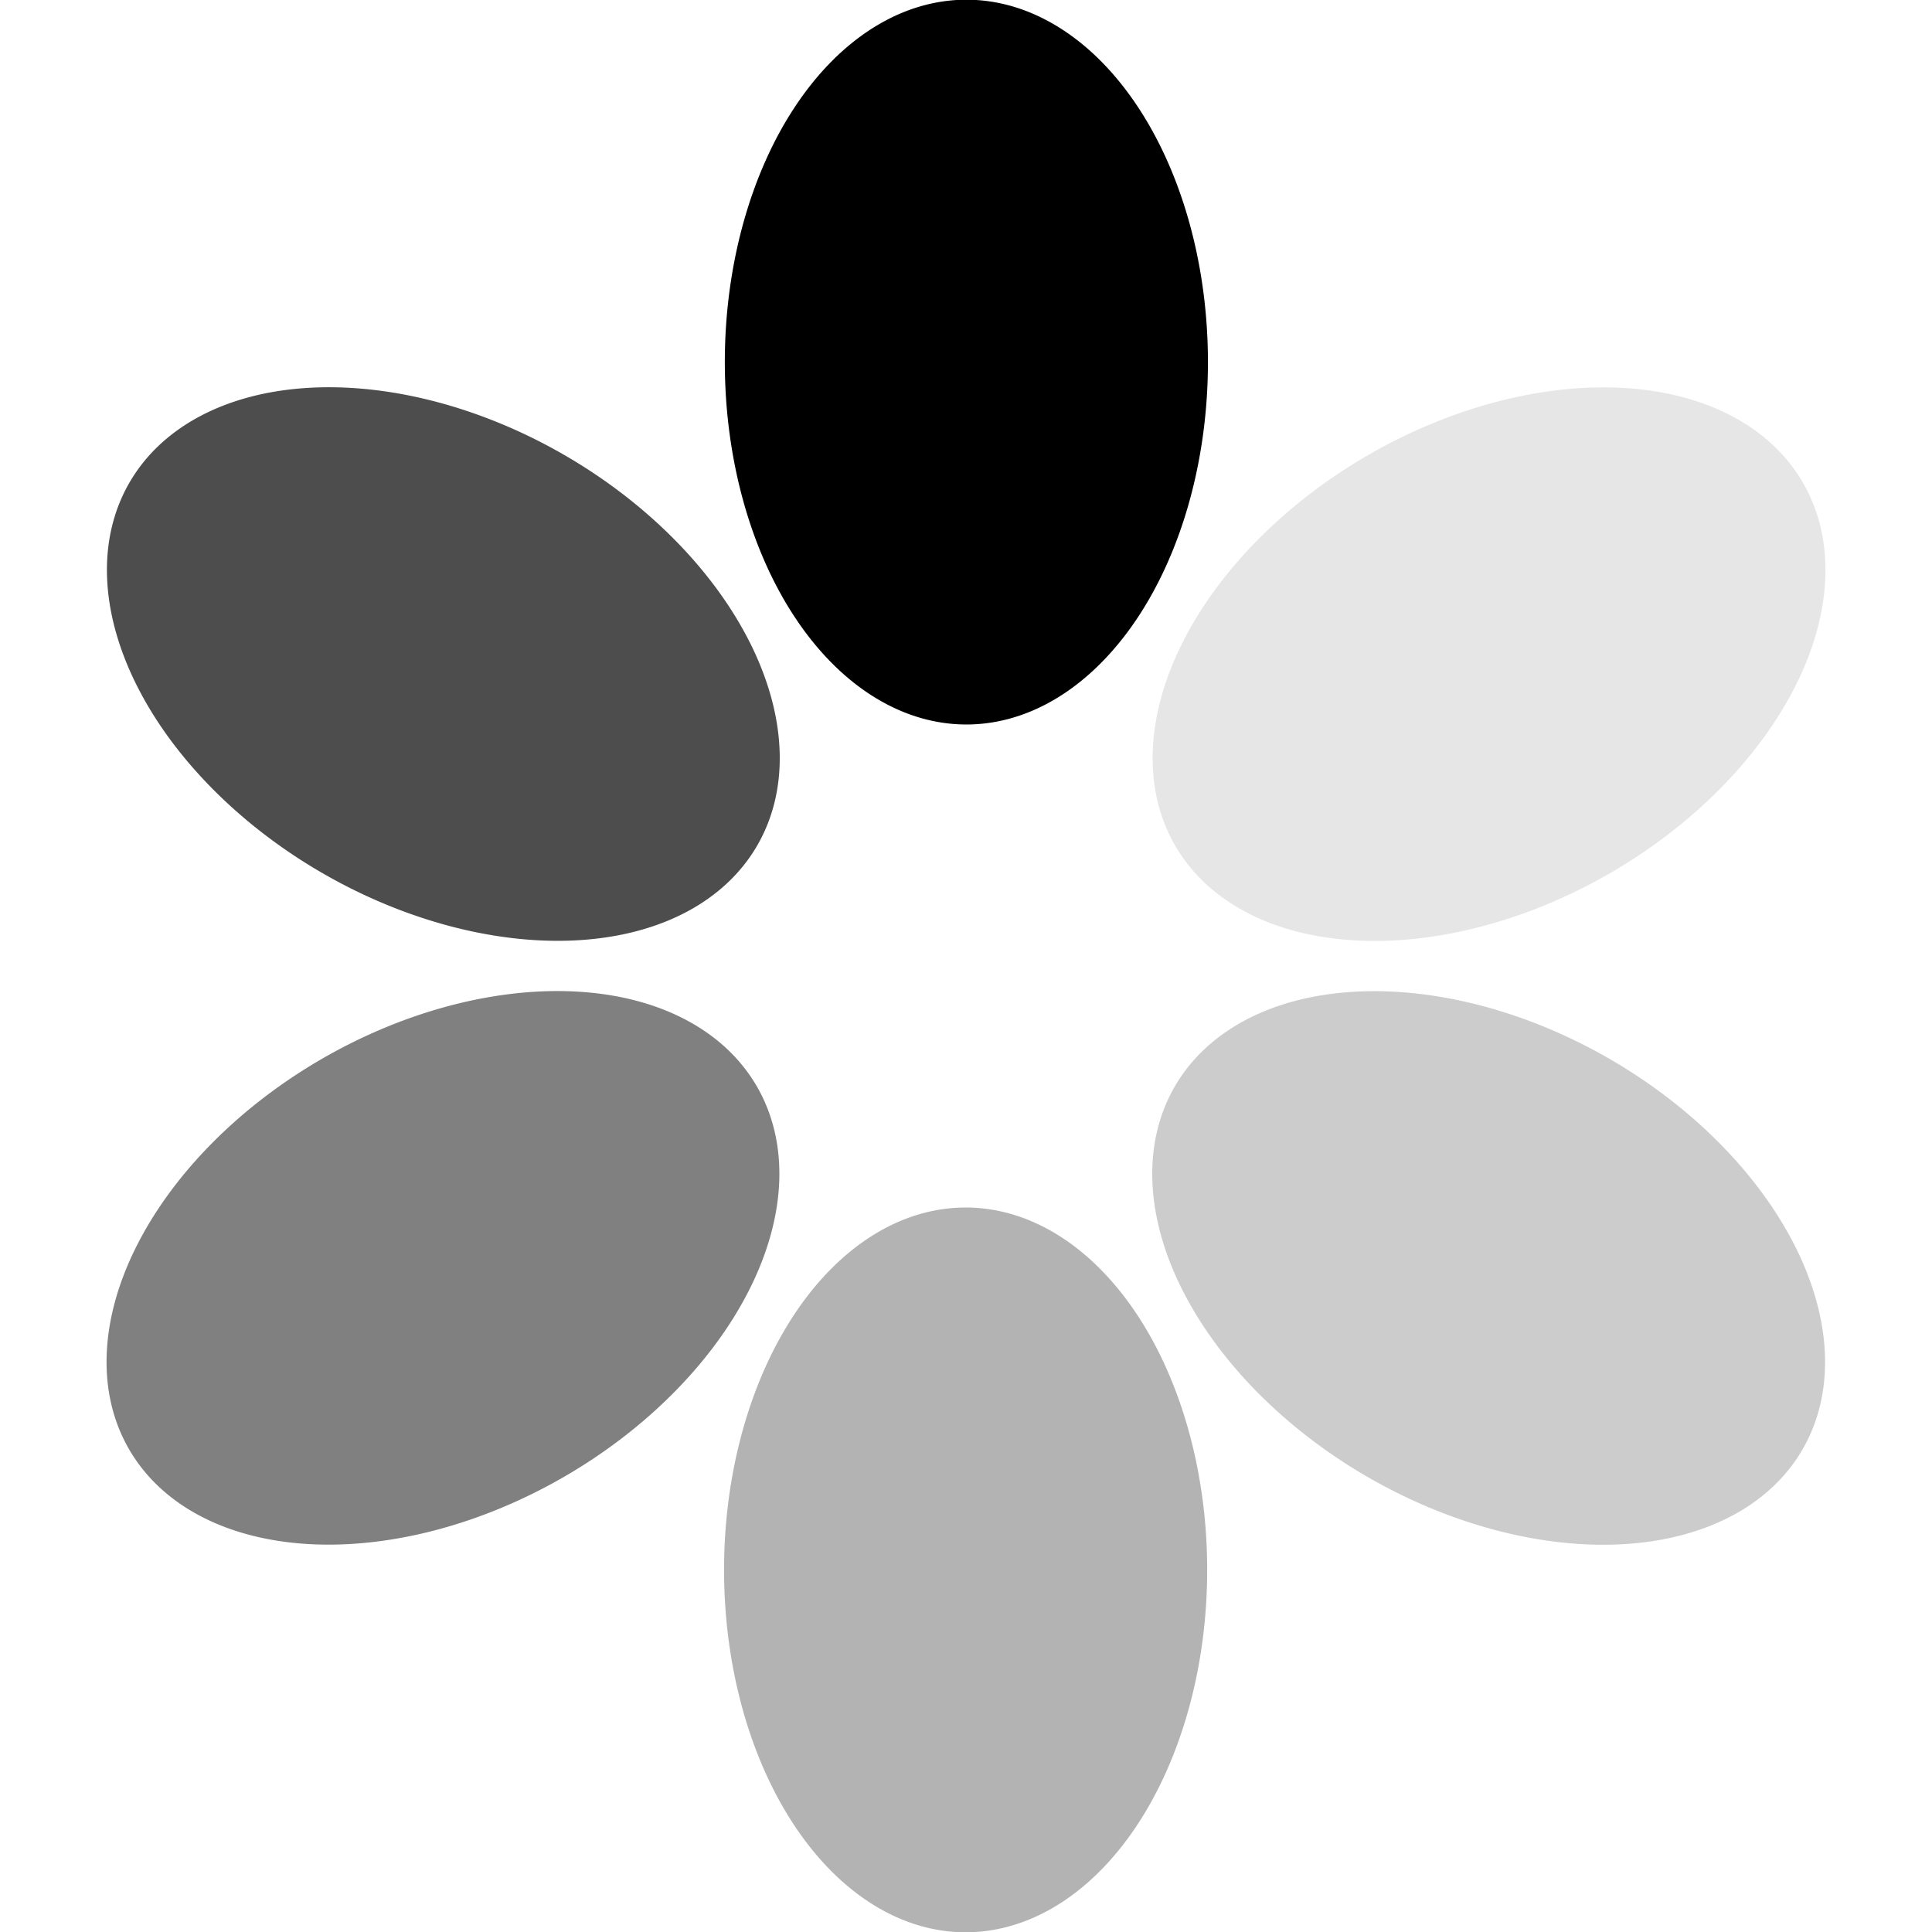 <?xml version="1.0" encoding="UTF-8" standalone="no"?>
<!-- Created with Inkscape (http://www.inkscape.org/) -->

<svg
   xmlns:dc="http://purl.org/dc/elements/1.1/"
   xmlns:cc="http://creativecommons.org/ns#"
   xmlns:rdf="http://www.w3.org/1999/02/22-rdf-syntax-ns#"
   xmlns:svg="http://www.w3.org/2000/svg"
   xmlns="http://www.w3.org/2000/svg"
   xmlns:sodipodi="http://sodipodi.sourceforge.net/DTD/sodipodi-0.dtd"
   xmlns:inkscape="http://www.inkscape.org/namespaces/inkscape"
   width="16px"
   height="16px"
   id="svg2816"
   version="1.1"
   inkscape:version="0.47 r22583"
   inkscape:export-xdpi="90"
   inkscape:export-ydpi="90"
   sodipodi:docname="throbber.svg">
  <defs
     id="defs2818">
    <inkscape:perspective
       sodipodi:type="inkscape:persp3d"
       inkscape:vp_x="0 : 8 : 1"
       inkscape:vp_y="0 : 1000 : 0"
       inkscape:vp_z="16 : 8 : 1"
       inkscape:persp3d-origin="8 : 5.3333333 : 1"
       id="perspective2824" />
    <inkscape:perspective
       id="perspective3618"
       inkscape:persp3d-origin="0.5 : 0.33333333 : 1"
       inkscape:vp_z="1 : 0.5 : 1"
       inkscape:vp_y="0 : 1000 : 0"
       inkscape:vp_x="0 : 0.5 : 1"
       sodipodi:type="inkscape:persp3d" />
    <inkscape:perspective
       id="perspective4392"
       inkscape:persp3d-origin="0.5 : 0.33333333 : 1"
       inkscape:vp_z="1 : 0.5 : 1"
       inkscape:vp_y="0 : 1000 : 0"
       inkscape:vp_x="0 : 0.5 : 1"
       sodipodi:type="inkscape:persp3d" />
    <inkscape:perspective
       id="perspective4392-7"
       inkscape:persp3d-origin="0.5 : 0.33333333 : 1"
       inkscape:vp_z="1 : 0.5 : 1"
       inkscape:vp_y="0 : 1000 : 0"
       inkscape:vp_x="0 : 0.5 : 1"
       sodipodi:type="inkscape:persp3d" />
    <inkscape:perspective
       id="perspective4392-6"
       inkscape:persp3d-origin="0.5 : 0.33333333 : 1"
       inkscape:vp_z="1 : 0.5 : 1"
       inkscape:vp_y="0 : 1000 : 0"
       inkscape:vp_x="0 : 0.5 : 1"
       sodipodi:type="inkscape:persp3d" />
    <inkscape:perspective
       id="perspective4392-73"
       inkscape:persp3d-origin="0.5 : 0.33333333 : 1"
       inkscape:vp_z="1 : 0.5 : 1"
       inkscape:vp_y="0 : 1000 : 0"
       inkscape:vp_x="0 : 0.5 : 1"
       sodipodi:type="inkscape:persp3d" />
    <inkscape:perspective
       id="perspective4392-2"
       inkscape:persp3d-origin="0.5 : 0.33333333 : 1"
       inkscape:vp_z="1 : 0.5 : 1"
       inkscape:vp_y="0 : 1000 : 0"
       inkscape:vp_x="0 : 0.5 : 1"
       sodipodi:type="inkscape:persp3d" />
  </defs>
  <sodipodi:namedview
     id="base"
     pagecolor="#ffffff"
     bordercolor="#666666"
     borderopacity="1.0"
     inkscape:pageopacity="0.0"
     inkscape:pageshadow="2"
     inkscape:zoom="10.859375"
     inkscape:cx="3.0797409"
     inkscape:cy="6.1241029"
     inkscape:current-layer="layer1"
     showgrid="true"
     inkscape:grid-bbox="true"
     inkscape:document-units="px"
     inkscape:window-width="1280"
     inkscape:window-height="950"
     inkscape:window-x="0"
     inkscape:window-y="25"
     inkscape:window-maximized="1">
    <inkscape:grid
       type="xygrid"
       id="grid4380" />
  </sodipodi:namedview>
  <g
     id="layer1"
     inkscape:label="Layer 1"
     inkscape:groupmode="layer">
    <path
       sodipodi:type="arc"
       style="fill:#000000;stroke-width:0.996;stroke-miterlimit:4;stroke-dasharray:none"
       id="path3606"
       sodipodi:cx="7.5572038"
       sodipodi:cy="1.7252818"
       sodipodi:rx="1.016466"
       sodipodi:ry="1.5467961"
       d="m 8.574,1.725 a 1.016,1.547 0 1 1 -2.033,0 1.016,1.547 0 1 1 2.033,0 z"
       transform="matrix(1.968,0,0,1.939,-6.87,-0.346)"
       inkscape:export-xdpi="90"
       inkscape:export-ydpi="90" />
    <rect
       style="fill:none;stroke:none"
       id="rect4382"
       width="16"
       height="16"
       x="-2.8393347e-07"
       y="-2.3374795e-07"
       inkscape:export-xdpi="90"
       inkscape:export-ydpi="90" />
    <path
       sodipodi:type="arc"
       style="fill:#4d4d4d;stroke-width:0.996;stroke-miterlimit:4;stroke-dasharray:none"
       id="path3606-0"
       sodipodi:cx="7.5572038"
       sodipodi:cy="1.7252818"
       sodipodi:rx="1.016466"
       sodipodi:ry="1.5467961"
       d="m 8.574,1.725 a 1.016,1.547 0 1 1 -2.033,0 1.016,1.547 0 1 1 2.033,0 z"
       transform="matrix(0.984,-1.704,1.68,0.97,-6.663,16.704)"
       inkscape:export-xdpi="90"
       inkscape:export-ydpi="90" />
    <rect
       style="fill:none;stroke:none"
       id="rect4382-8"
       width="16"
       height="16"
       x="-18.928"
       y="-5.072"
       inkscape:export-xdpi="90"
       inkscape:export-ydpi="90"
       transform="matrix(-0.5,-0.866,0.866,-0.5,0,0)" />
    <path
       sodipodi:type="arc"
       style="fill:#808080;stroke-width:0.996;stroke-miterlimit:4;stroke-dasharray:none"
       id="path3606-9"
       sodipodi:cx="7.5572038"
       sodipodi:cy="1.7252818"
       sodipodi:rx="1.016466"
       sodipodi:ry="1.5467961"
       d="m 8.574,1.725 a 1.016,1.547 0 1 1 -2.033,0 1.016,1.547 0 1 1 2.033,0 z"
       transform="matrix(-0.984,-1.704,1.68,-0.97,8.207,25.051)"
       inkscape:export-xdpi="90"
       inkscape:export-ydpi="90" />
    <rect
       style="fill:none;stroke:none"
       id="rect4382-86"
       width="16"
       height="16"
       x="-18.928"
       y="-5.072"
       inkscape:export-xdpi="90"
       inkscape:export-ydpi="90"
       transform="matrix(-0.5,-0.866,0.866,-0.5,0,0)" />
    <path
       sodipodi:type="arc"
       style="fill:#b3b3b3;stroke-width:0.996;stroke-miterlimit:4;stroke-dasharray:none"
       id="path3606-3"
       sodipodi:cx="7.5572038"
       sodipodi:cy="1.7252818"
       sodipodi:rx="1.016466"
       sodipodi:ry="1.5467961"
       d="m 8.574,1.725 a 1.016,1.547 0 1 1 -2.033,0 1.016,1.547 0 1 1 2.033,0 z"
       transform="matrix(-1.968,0,0,-1.939,22.87,16.346)"
       inkscape:export-xdpi="90"
       inkscape:export-ydpi="90" />
    <rect
       style="fill:none;stroke:none"
       id="rect4382-9"
       width="16"
       height="16"
       x="-16"
       y="-16"
       inkscape:export-xdpi="90"
       inkscape:export-ydpi="90"
       transform="scale(-1,-1)" />
    <path
       sodipodi:type="arc"
       style="fill:#cccccc;stroke-width:0.996;stroke-miterlimit:4;stroke-dasharray:none"
       id="path3606-07"
       sodipodi:cx="7.5572038"
       sodipodi:cy="1.7252818"
       sodipodi:rx="1.016466"
       sodipodi:ry="1.5467961"
       d="m 8.574,1.725 a 1.016,1.547 0 1 1 -2.033,0 1.016,1.547 0 1 1 2.033,0 z"
       transform="matrix(-0.984,1.704,-1.68,-0.97,22.663,-0.704)"
       inkscape:export-xdpi="90"
       inkscape:export-ydpi="90" />
    <rect
       style="fill:none;stroke:none"
       id="rect4382-4"
       width="16"
       height="16"
       x="2.928"
       y="-10.928"
       inkscape:export-xdpi="90"
       inkscape:export-ydpi="90"
       transform="matrix(0.5,0.866,-0.866,0.5,0,0)" />
    <path
       sodipodi:type="arc"
       style="fill:#e6e6e6;stroke-width:0.996;stroke-miterlimit:4;stroke-dasharray:none"
       id="path3606-5"
       sodipodi:cx="7.5572038"
       sodipodi:cy="1.7252818"
       sodipodi:rx="1.016466"
       sodipodi:ry="1.5467961"
       d="m 8.574,1.725 a 1.016,1.547 0 1 1 -2.033,0 1.016,1.547 0 1 1 2.033,0 z"
       transform="matrix(0.984,1.704,-1.68,0.97,7.793,-9.051)"
       inkscape:export-xdpi="90"
       inkscape:export-ydpi="90" />
    <rect
       style="fill:none;stroke:none"
       id="rect4382-5"
       width="16"
       height="16"
       x="2.928"
       y="-10.928"
       inkscape:export-xdpi="90"
       inkscape:export-ydpi="90"
       transform="matrix(0.5,0.866,-0.866,0.5,0,0)" />
  </g>
</svg>
